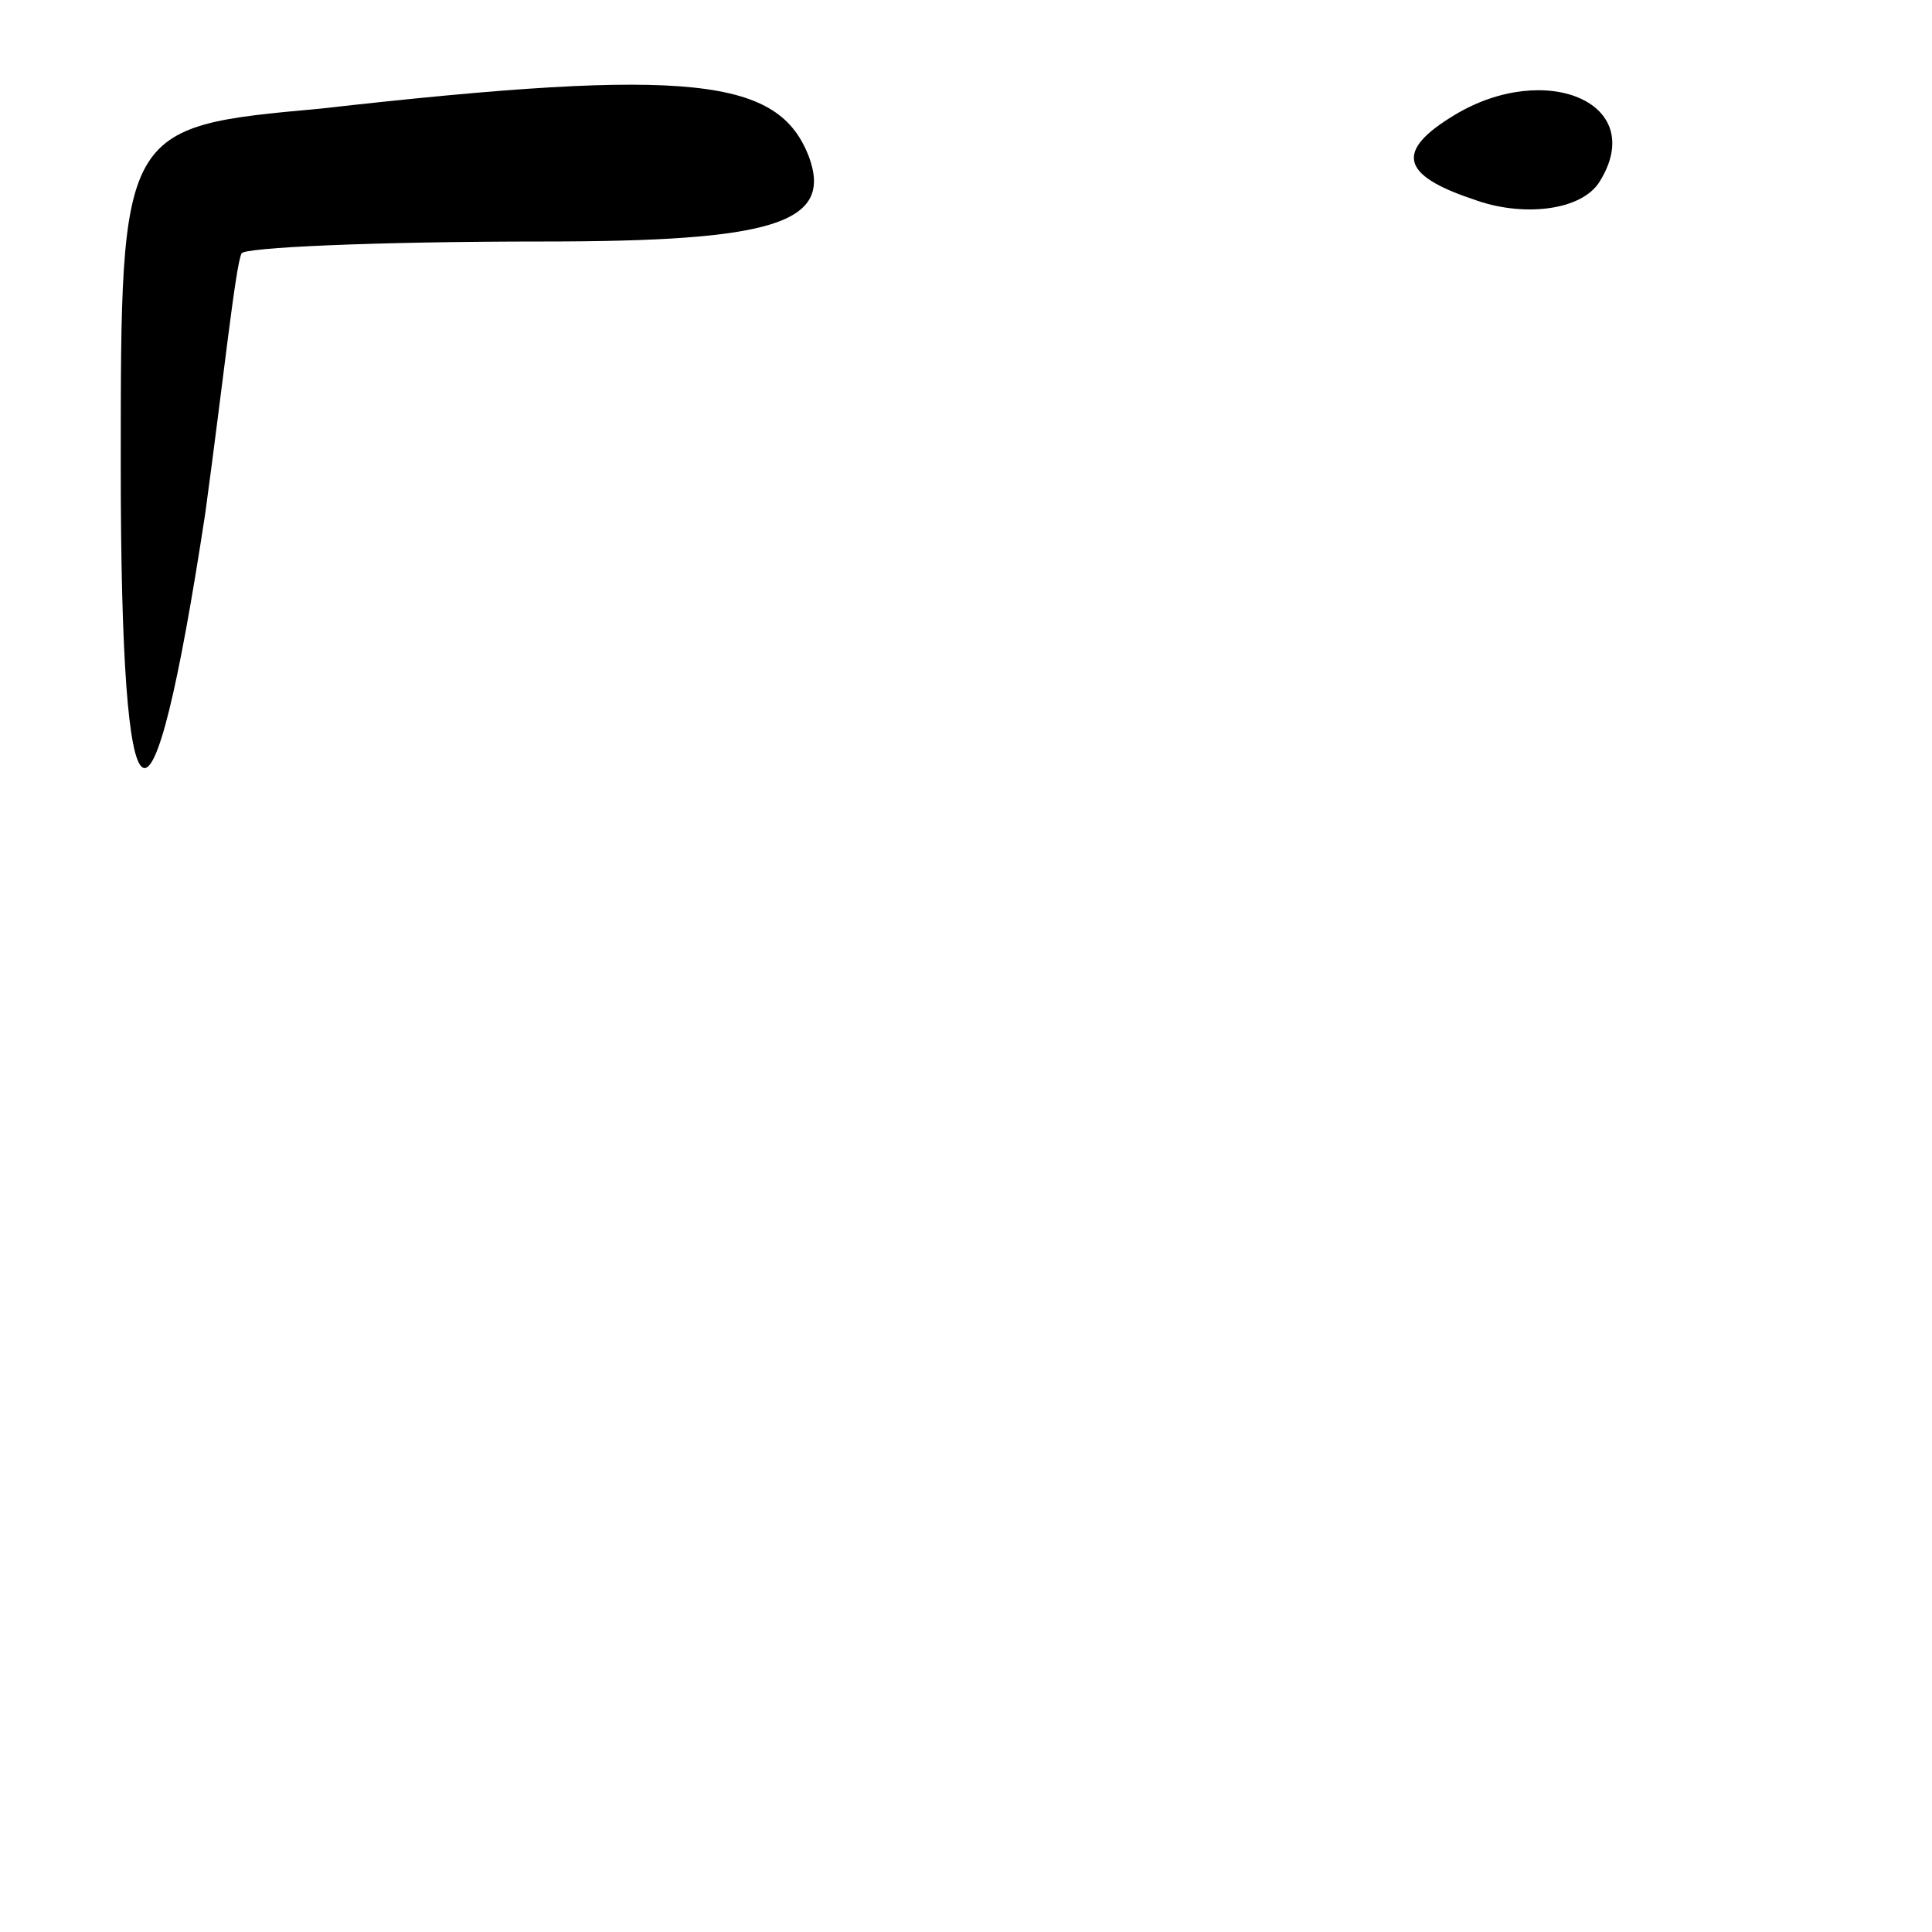 <?xml version="1.0" standalone="no"?>
<!DOCTYPE svg PUBLIC "-//W3C//DTD SVG 20010904//EN"
 "http://www.w3.org/TR/2001/REC-SVG-20010904/DTD/svg10.dtd">
<svg version="1.0" xmlns="http://www.w3.org/2000/svg"
 width="32pt" height="32pt" viewBox="0 0 32 32"
 preserveAspectRatio="xMidYMid meet">
<g transform="translate(0,32) scale(0.1,-0.1)"
fill="#000000" stroke="none">
<path fill="#000000" stroke="none" d="M53 302 c-33 -3 -33 -3 -33 -59 0 -64
5 -67 14 -8 3 22 5 41 6 43 0 1 22 2 50 2 38 0 48 3 44 14 -5 13 -19 15 -81 8z"/>
<path fill="#000000" stroke="none" d="M241 301 c-10 -6 -9 -10 3 -14 8 -3 18
-2 21 3 8 13 -9 20 -24 11z"/>
</g>
</svg>
